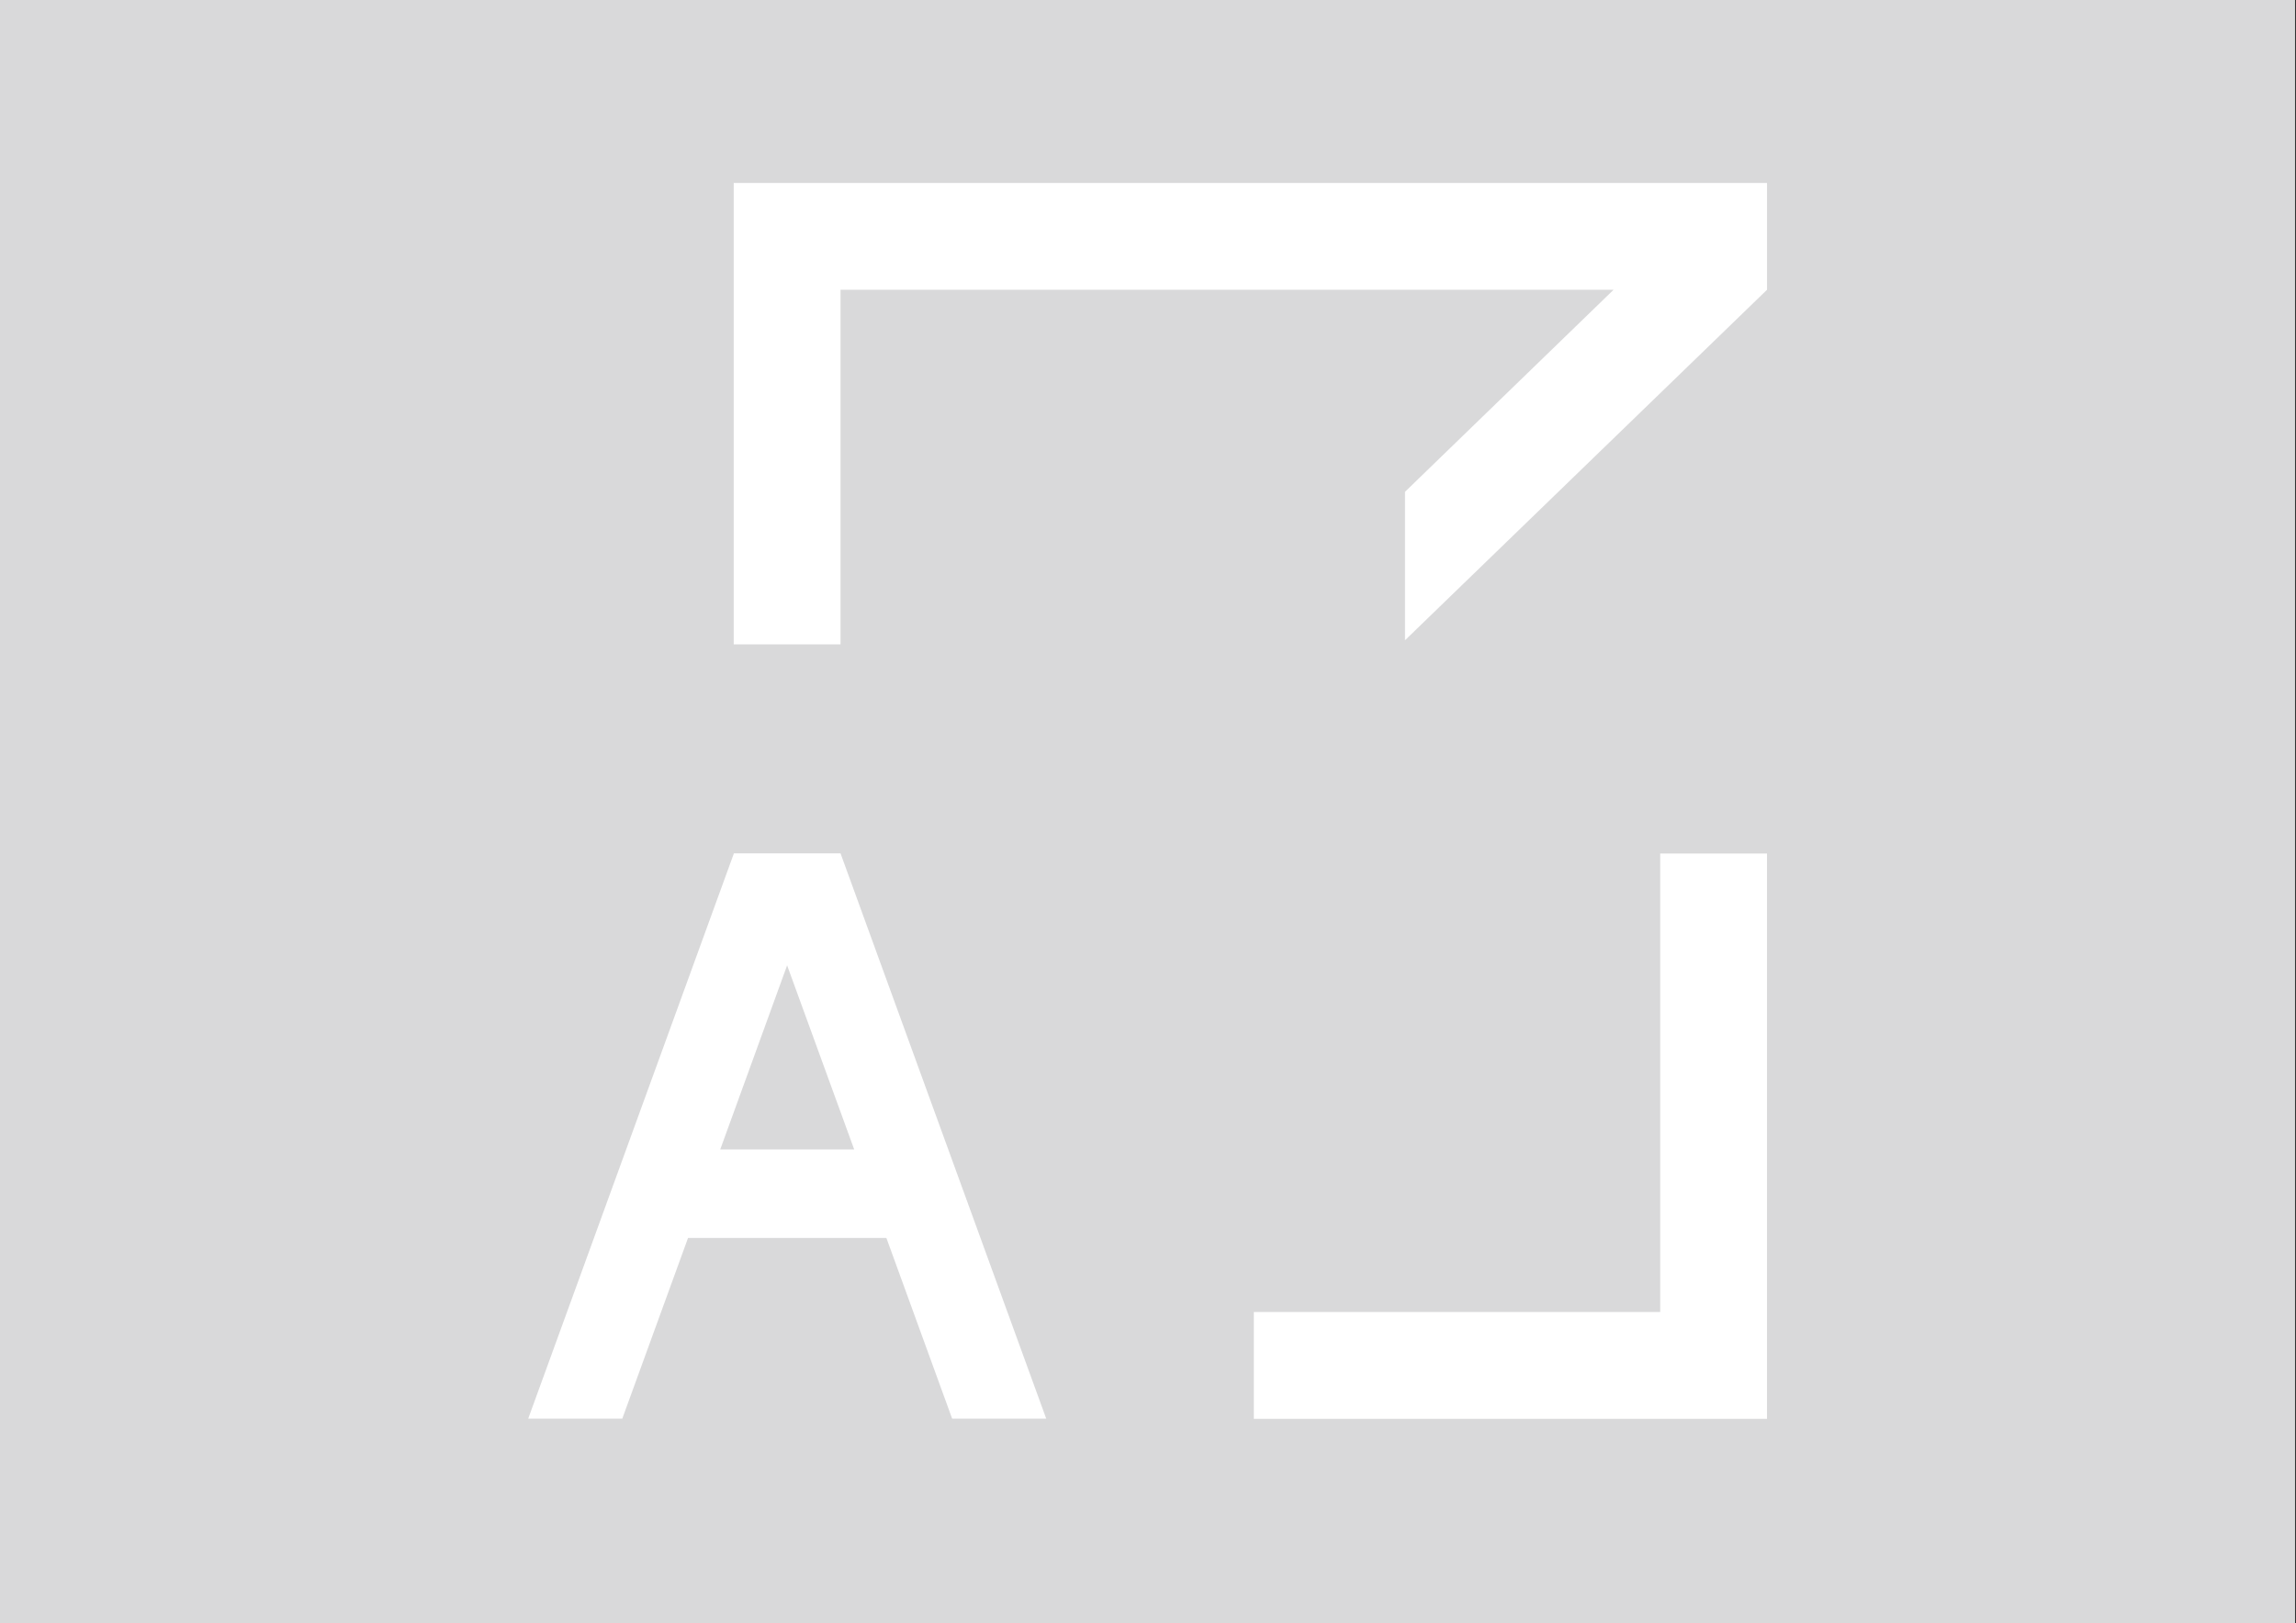<?xml version="1.0" encoding="utf-8"?>
<!-- Generator: Adobe Illustrator 22.1.0, SVG Export Plug-In . SVG Version: 6.00 Build 0)  -->
<svg version="1.1" id="Слой_1" xmlns="http://www.w3.org/2000/svg" xmlns:xlink="http://www.w3.org/1999/xlink" x="0px" y="0px"
	 viewBox="0 0 1191 842" style="enable-background:new 0 0 1191 842;" xml:space="preserve">
<rect x="0" y="0" width="1191" height="842" fill="#333333" stroke="none"/>
<style type="text/css">
	.st0{fill-rule:evenodd;clip-rule:evenodd;fill:#D9D9DA;}
	.st1{fill-rule:evenodd;clip-rule:evenodd;fill:#FFFFFF;}
</style>
<rect class="st0" width="1190.5" height="841.9"/>
<path class="st1" d="M373.6,596.2h69.5l-34.8-95.5L373.6,596.2z M916.6,735.9H650.4v-55.4h210.8V442.7h55.4V735.9z M436,334.2h-55.4
	V94.9h536v55.4L728.8,332.1v-77L837,150.3H436V334.2z M459.8,642.1H356.9l-34.1,93.7h-48.8l106.7-293.2H436l106.7,293.2h-48.8
	L459.8,642.1z"/>
</svg>
